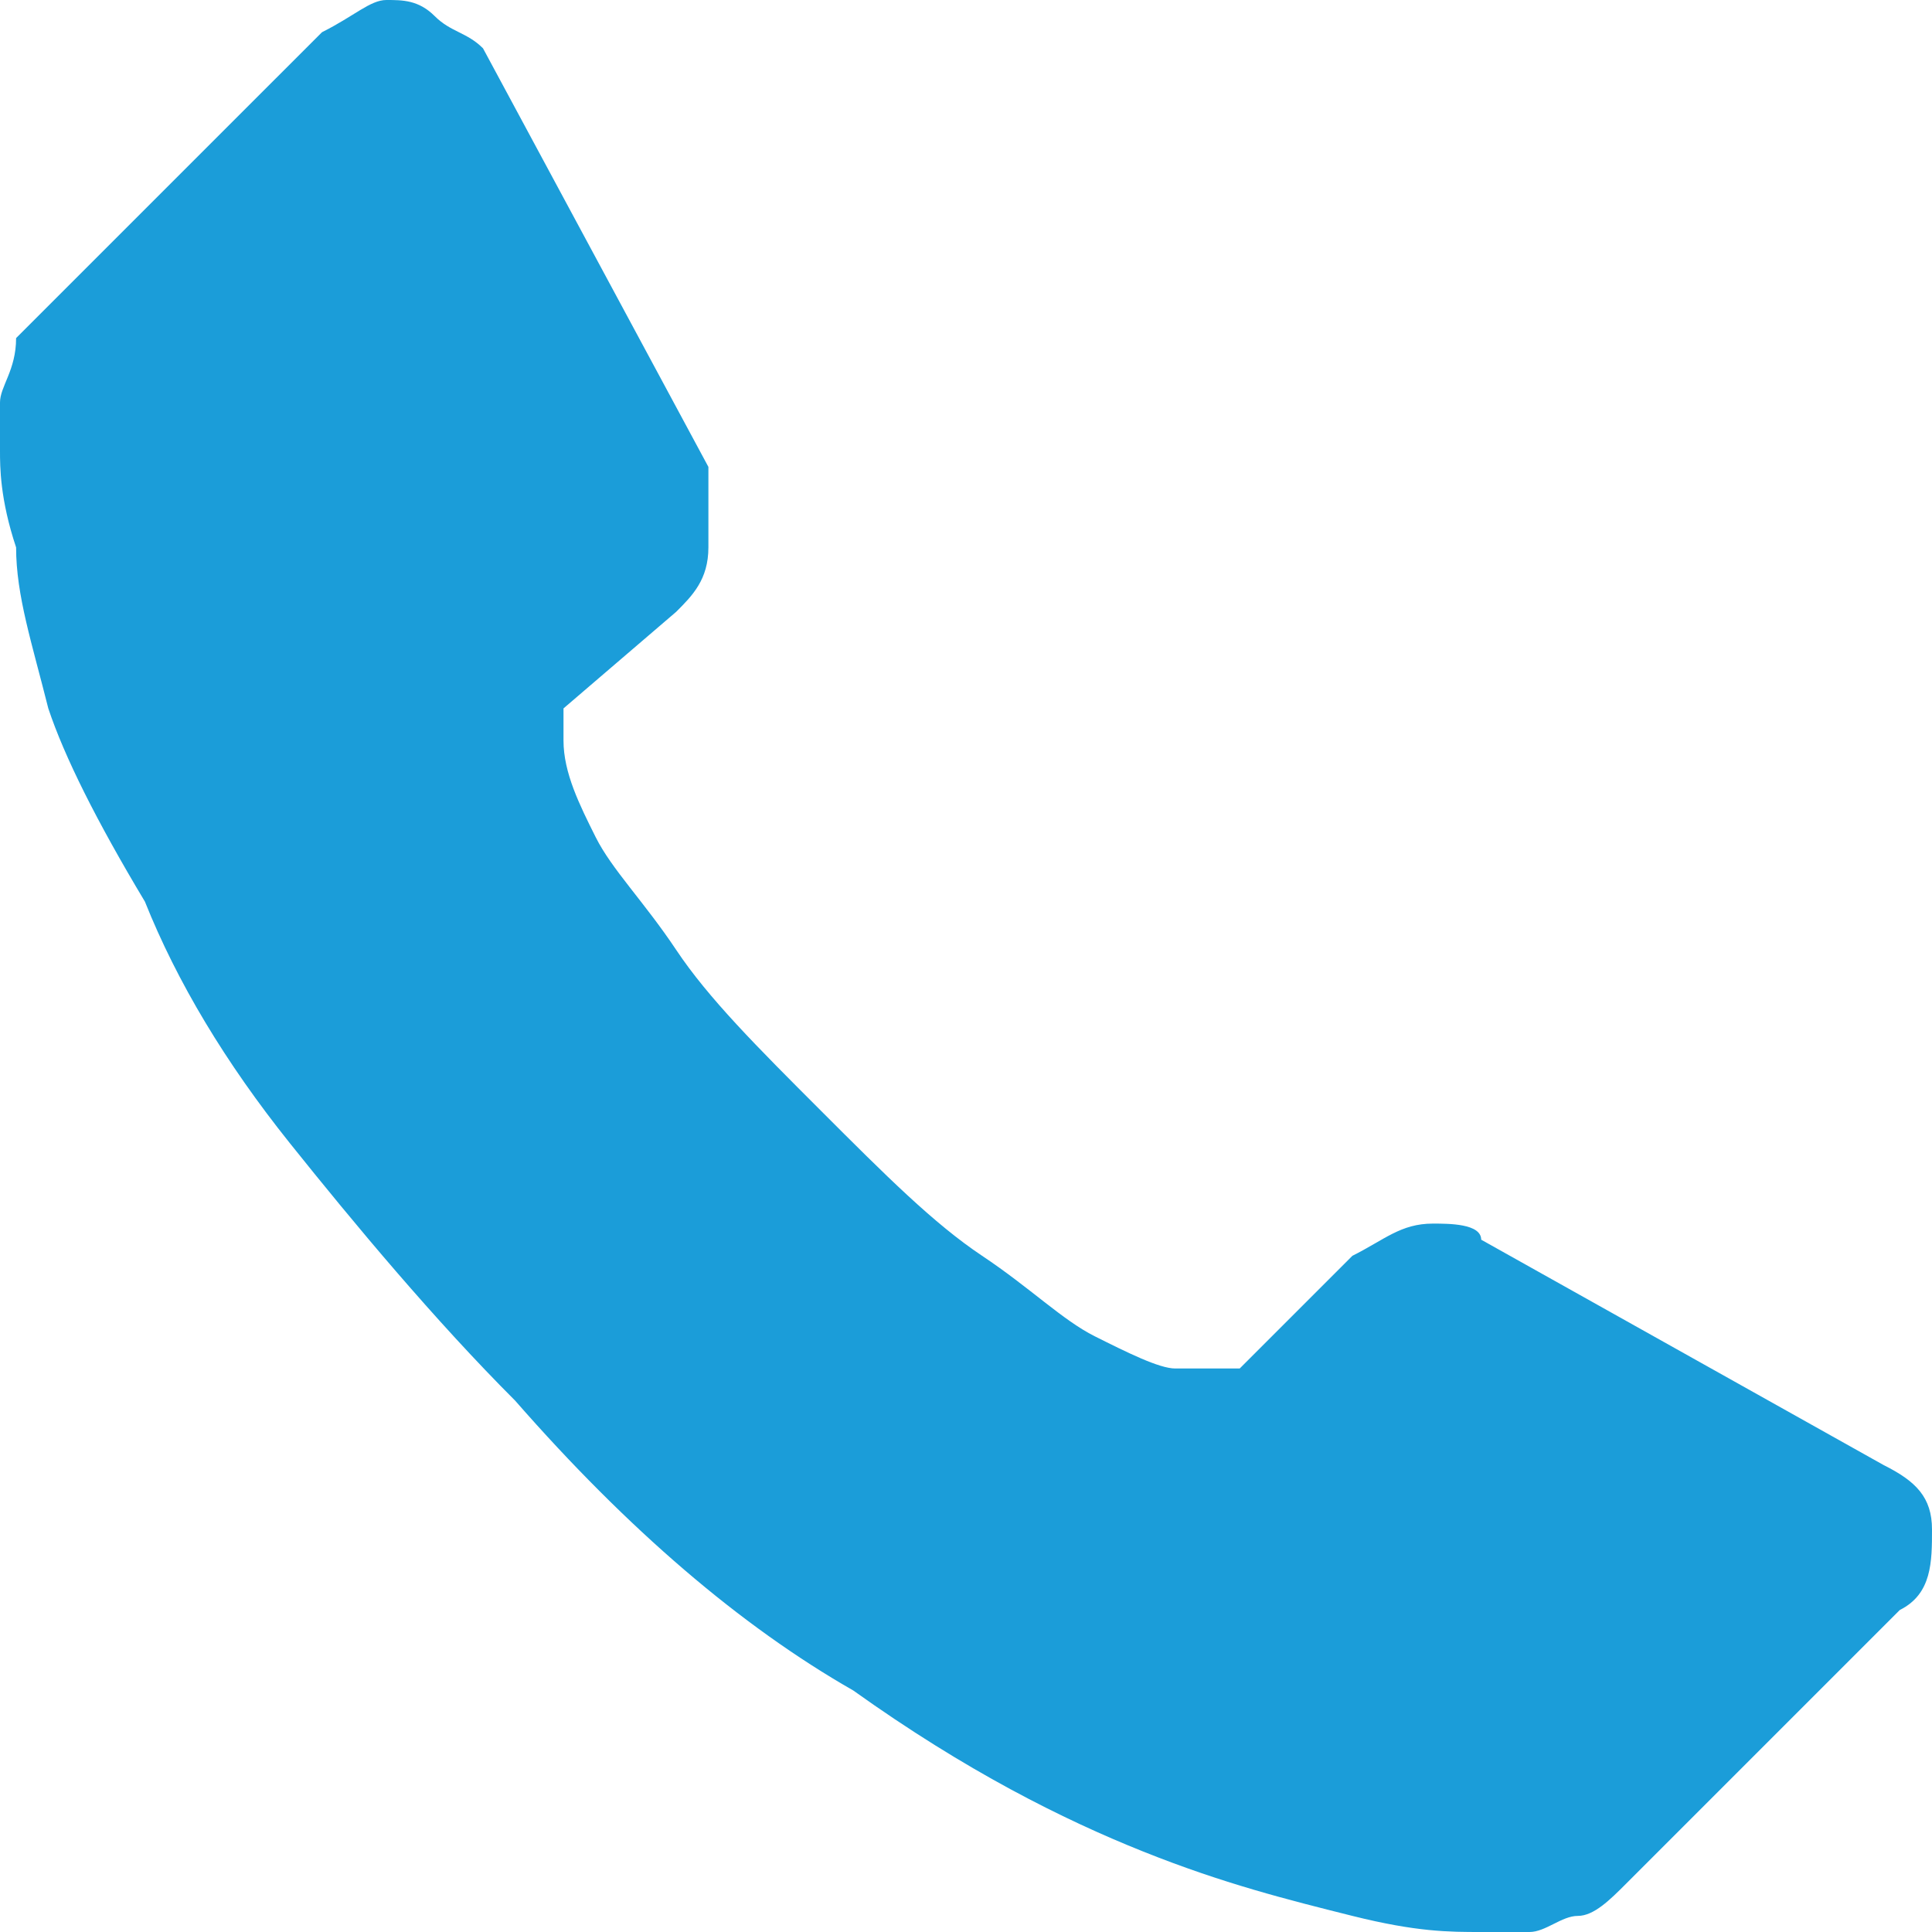 <?xml version="1.0" encoding="utf-8"?>
<!-- Generator: Adobe Illustrator 22.0.1, SVG Export Plug-In . SVG Version: 6.00 Build 0)  -->
<svg version="1.1" id="Слой_1" xmlns="http://www.w3.org/2000/svg" xmlns:xlink="http://www.w3.org/1999/xlink" x="0px" y="0px"
	 width="12px" height="12px" viewBox="0 0 12 12" style="enable-background:new 0 0 12 12;" xml:space="preserve">
<style type="text/css">
	.st0{fill:#1B9DD9;}
</style>
<path class="st0" d="M12,9.5c0,0.2,0,0.4-0.2,0.5l-1.7,1.7c-0.1,0.1-0.2,0.2-0.3,0.2C9.7,11.9,9.6,12,9.5,12c0,0,0,0-0.1,0
	c0,0-0.1,0-0.2,0c-0.2,0-0.4,0-0.8-0.1c-0.4-0.1-0.8-0.2-1.3-0.4c-0.5-0.2-1.1-0.5-1.8-1c-0.7-0.4-1.4-1-2.1-1.8
	C2.7,8.2,2.2,7.6,1.8,7.1c-0.4-0.5-0.7-1-0.9-1.5C0.6,5.1,0.4,4.7,0.3,4.4C0.2,4,0.1,3.7,0.1,3.4C0,3.1,0,2.9,0,2.8
	c0-0.2,0-0.2,0-0.3c0-0.1,0.1-0.2,0.1-0.4C0.2,2,0.3,1.9,0.3,1.9L2,0.2C2.2,0.1,2.3,0,2.4,0c0.1,0,0.2,0,0.3,0.1
	C2.8,0.2,2.9,0.2,3,0.3l1.4,2.6C4.4,3,4.4,3.2,4.4,3.4c0,0.2-0.1,0.3-0.2,0.4L3.5,4.4c0,0,0,0,0,0.1c0,0,0,0.1,0,0.1
	c0,0.2,0.1,0.4,0.2,0.6C3.8,5.4,4,5.6,4.2,5.9c0.2,0.3,0.5,0.6,0.9,1c0.4,0.4,0.7,0.7,1,0.9c0.3,0.2,0.5,0.4,0.7,0.5
	C7,8.4,7.2,8.5,7.3,8.5l0.2,0c0,0,0,0,0.1,0c0,0,0.1,0,0.1,0l0.7-0.7c0.2-0.1,0.3-0.2,0.5-0.2c0.1,0,0.3,0,0.3,0.1h0l2.5,1.4
	C11.9,9.2,12,9.3,12,9.5L12,9.5z M12,9.5"/>
</svg>
